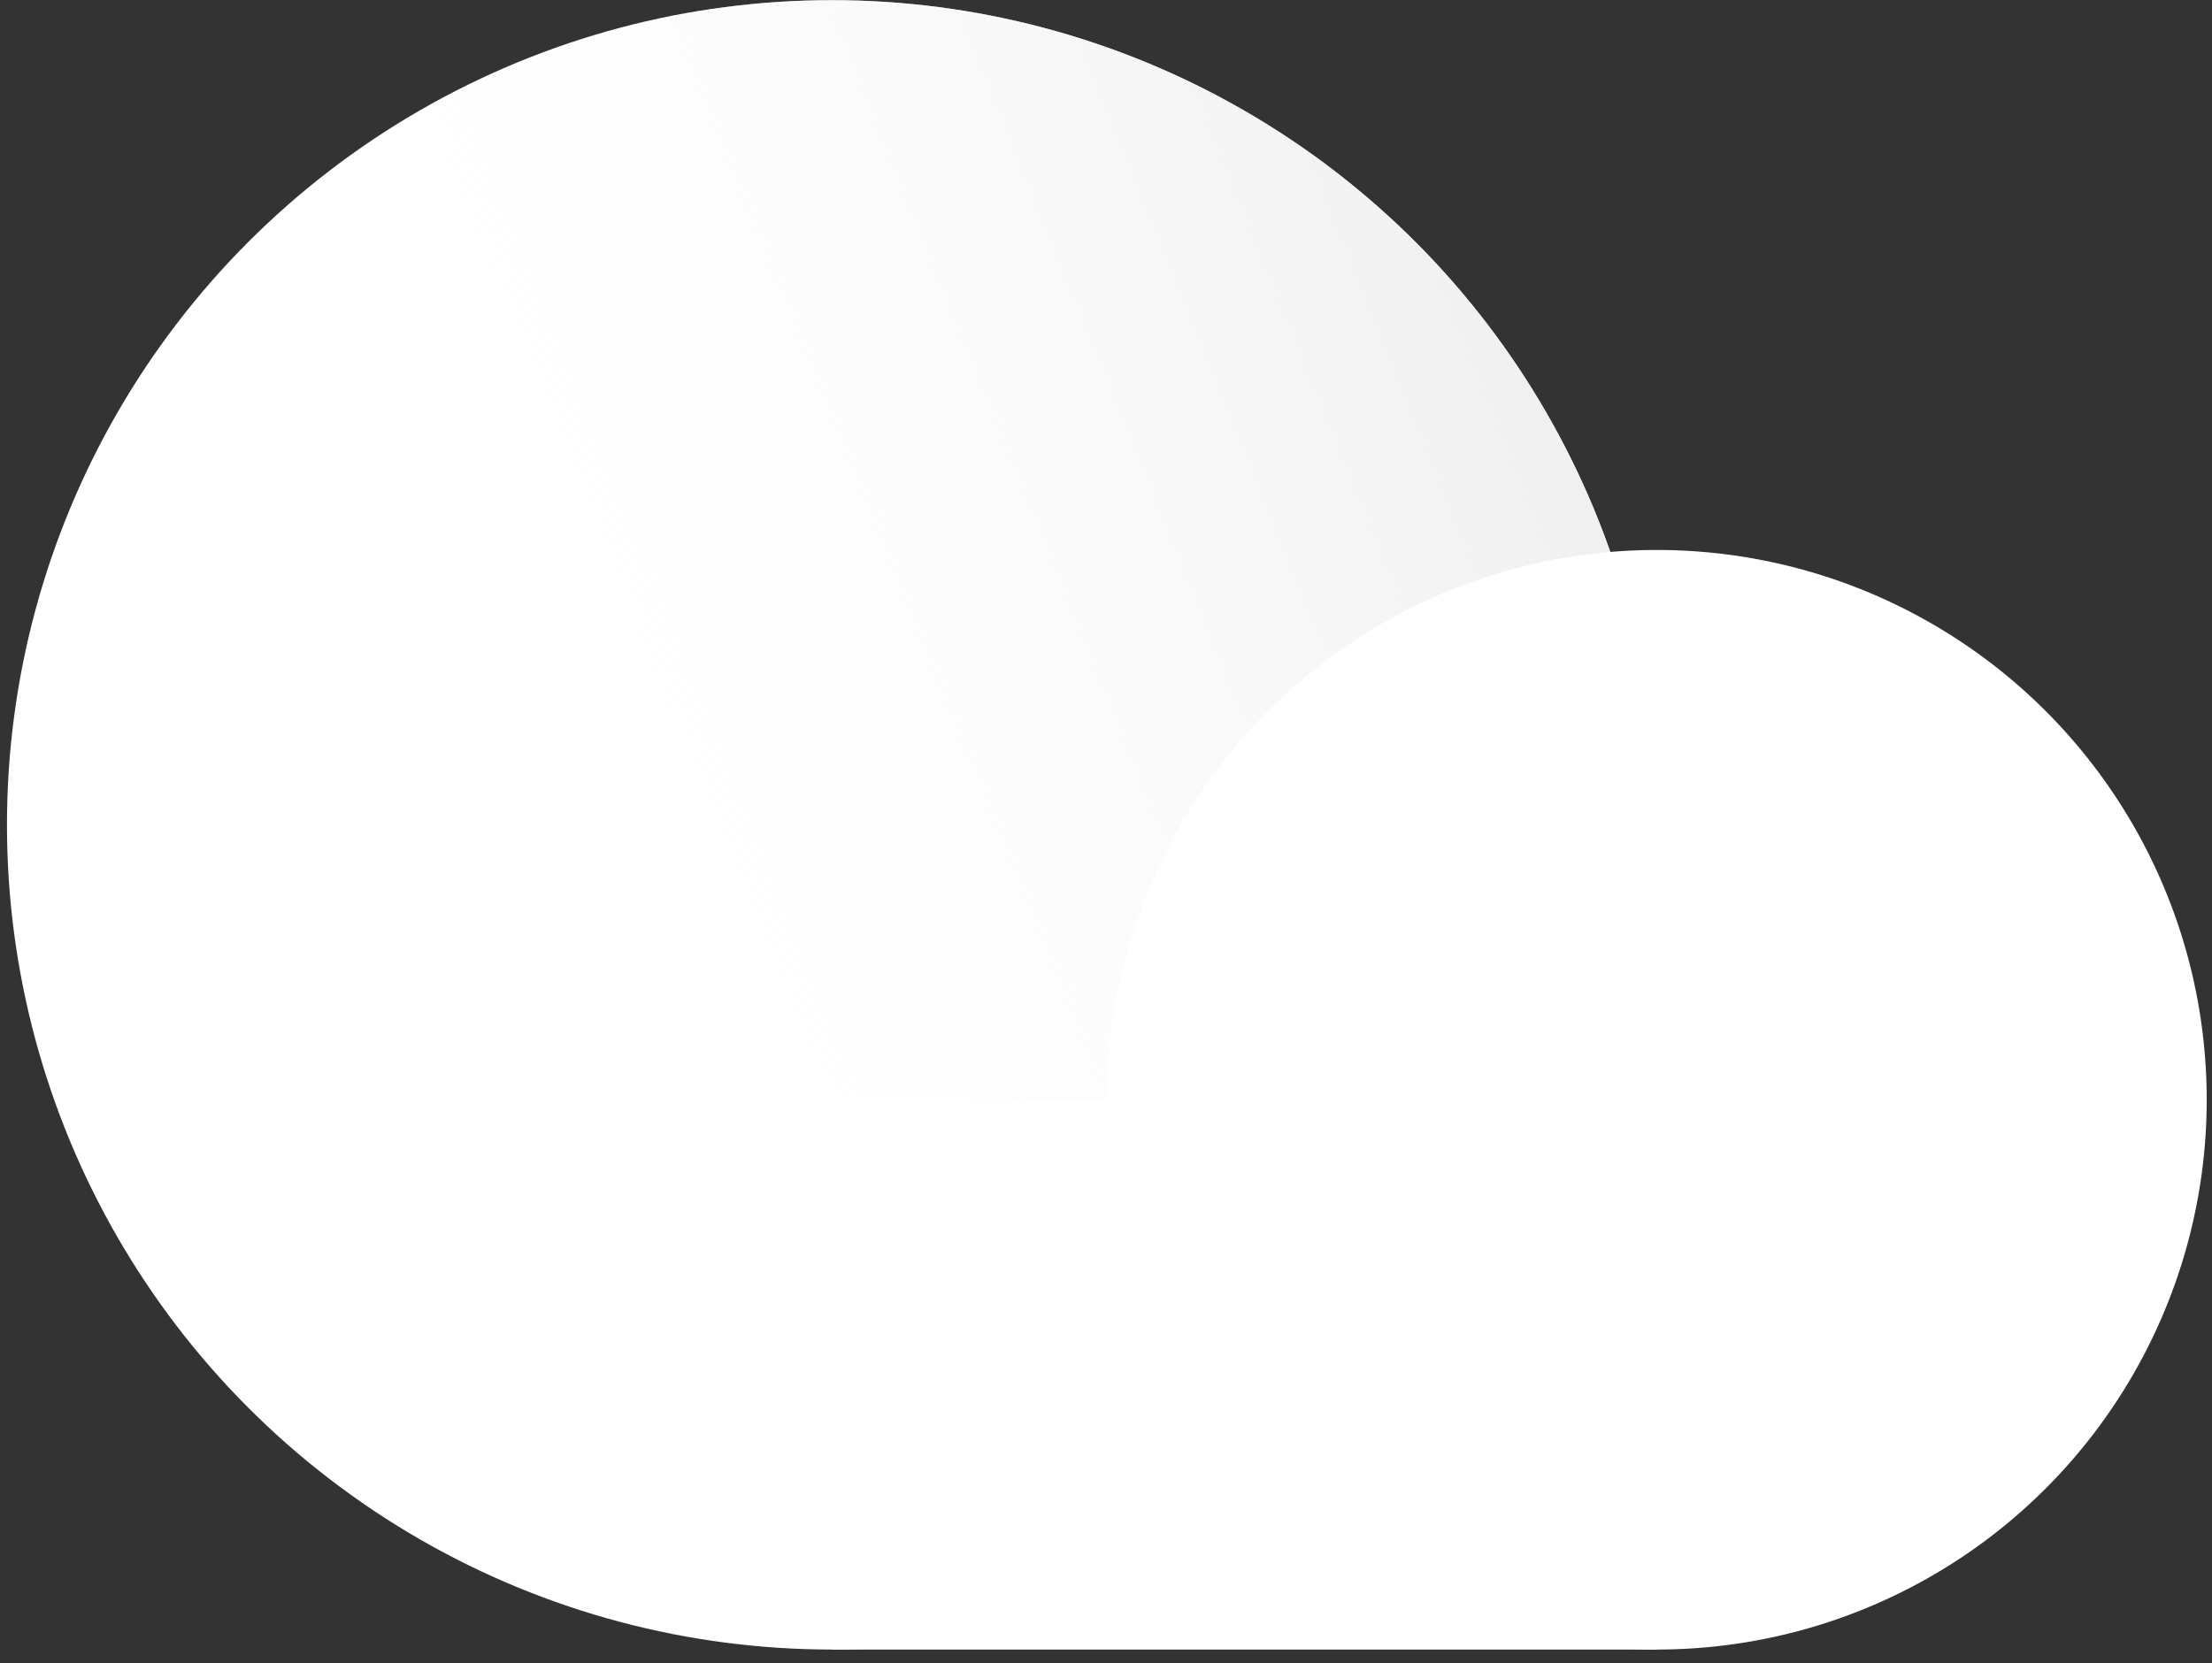 <svg width="125" height="94" viewBox="0 0 125 94" fill="none" xmlns="http://www.w3.org/2000/svg">
<rect x="0" y="0" width="125" height="94" fill="#333333" stroke="none"/>
<circle cx="47.009" cy="46.624" r="46.615" fill="white"/>
<circle cx="47.009" cy="46.624" r="46.615" fill="url(#paint0_linear)"/>
<circle cx="93.624" cy="62.163" r="31.077" fill="white"/>
<rect x="47.009" y="62.163" width="46.615" height="31.077" fill="white"/>
<defs>
<linearGradient id="paint0_linear" x1="93.624" y1="27.43" x2="32.385" y2="52.108" gradientUnits="userSpaceOnUse">
<stop stop-color="#EEEEEE"/>
<stop offset="1" stop-color="white" stop-opacity="0"/>
</linearGradient>
</defs>
</svg>

